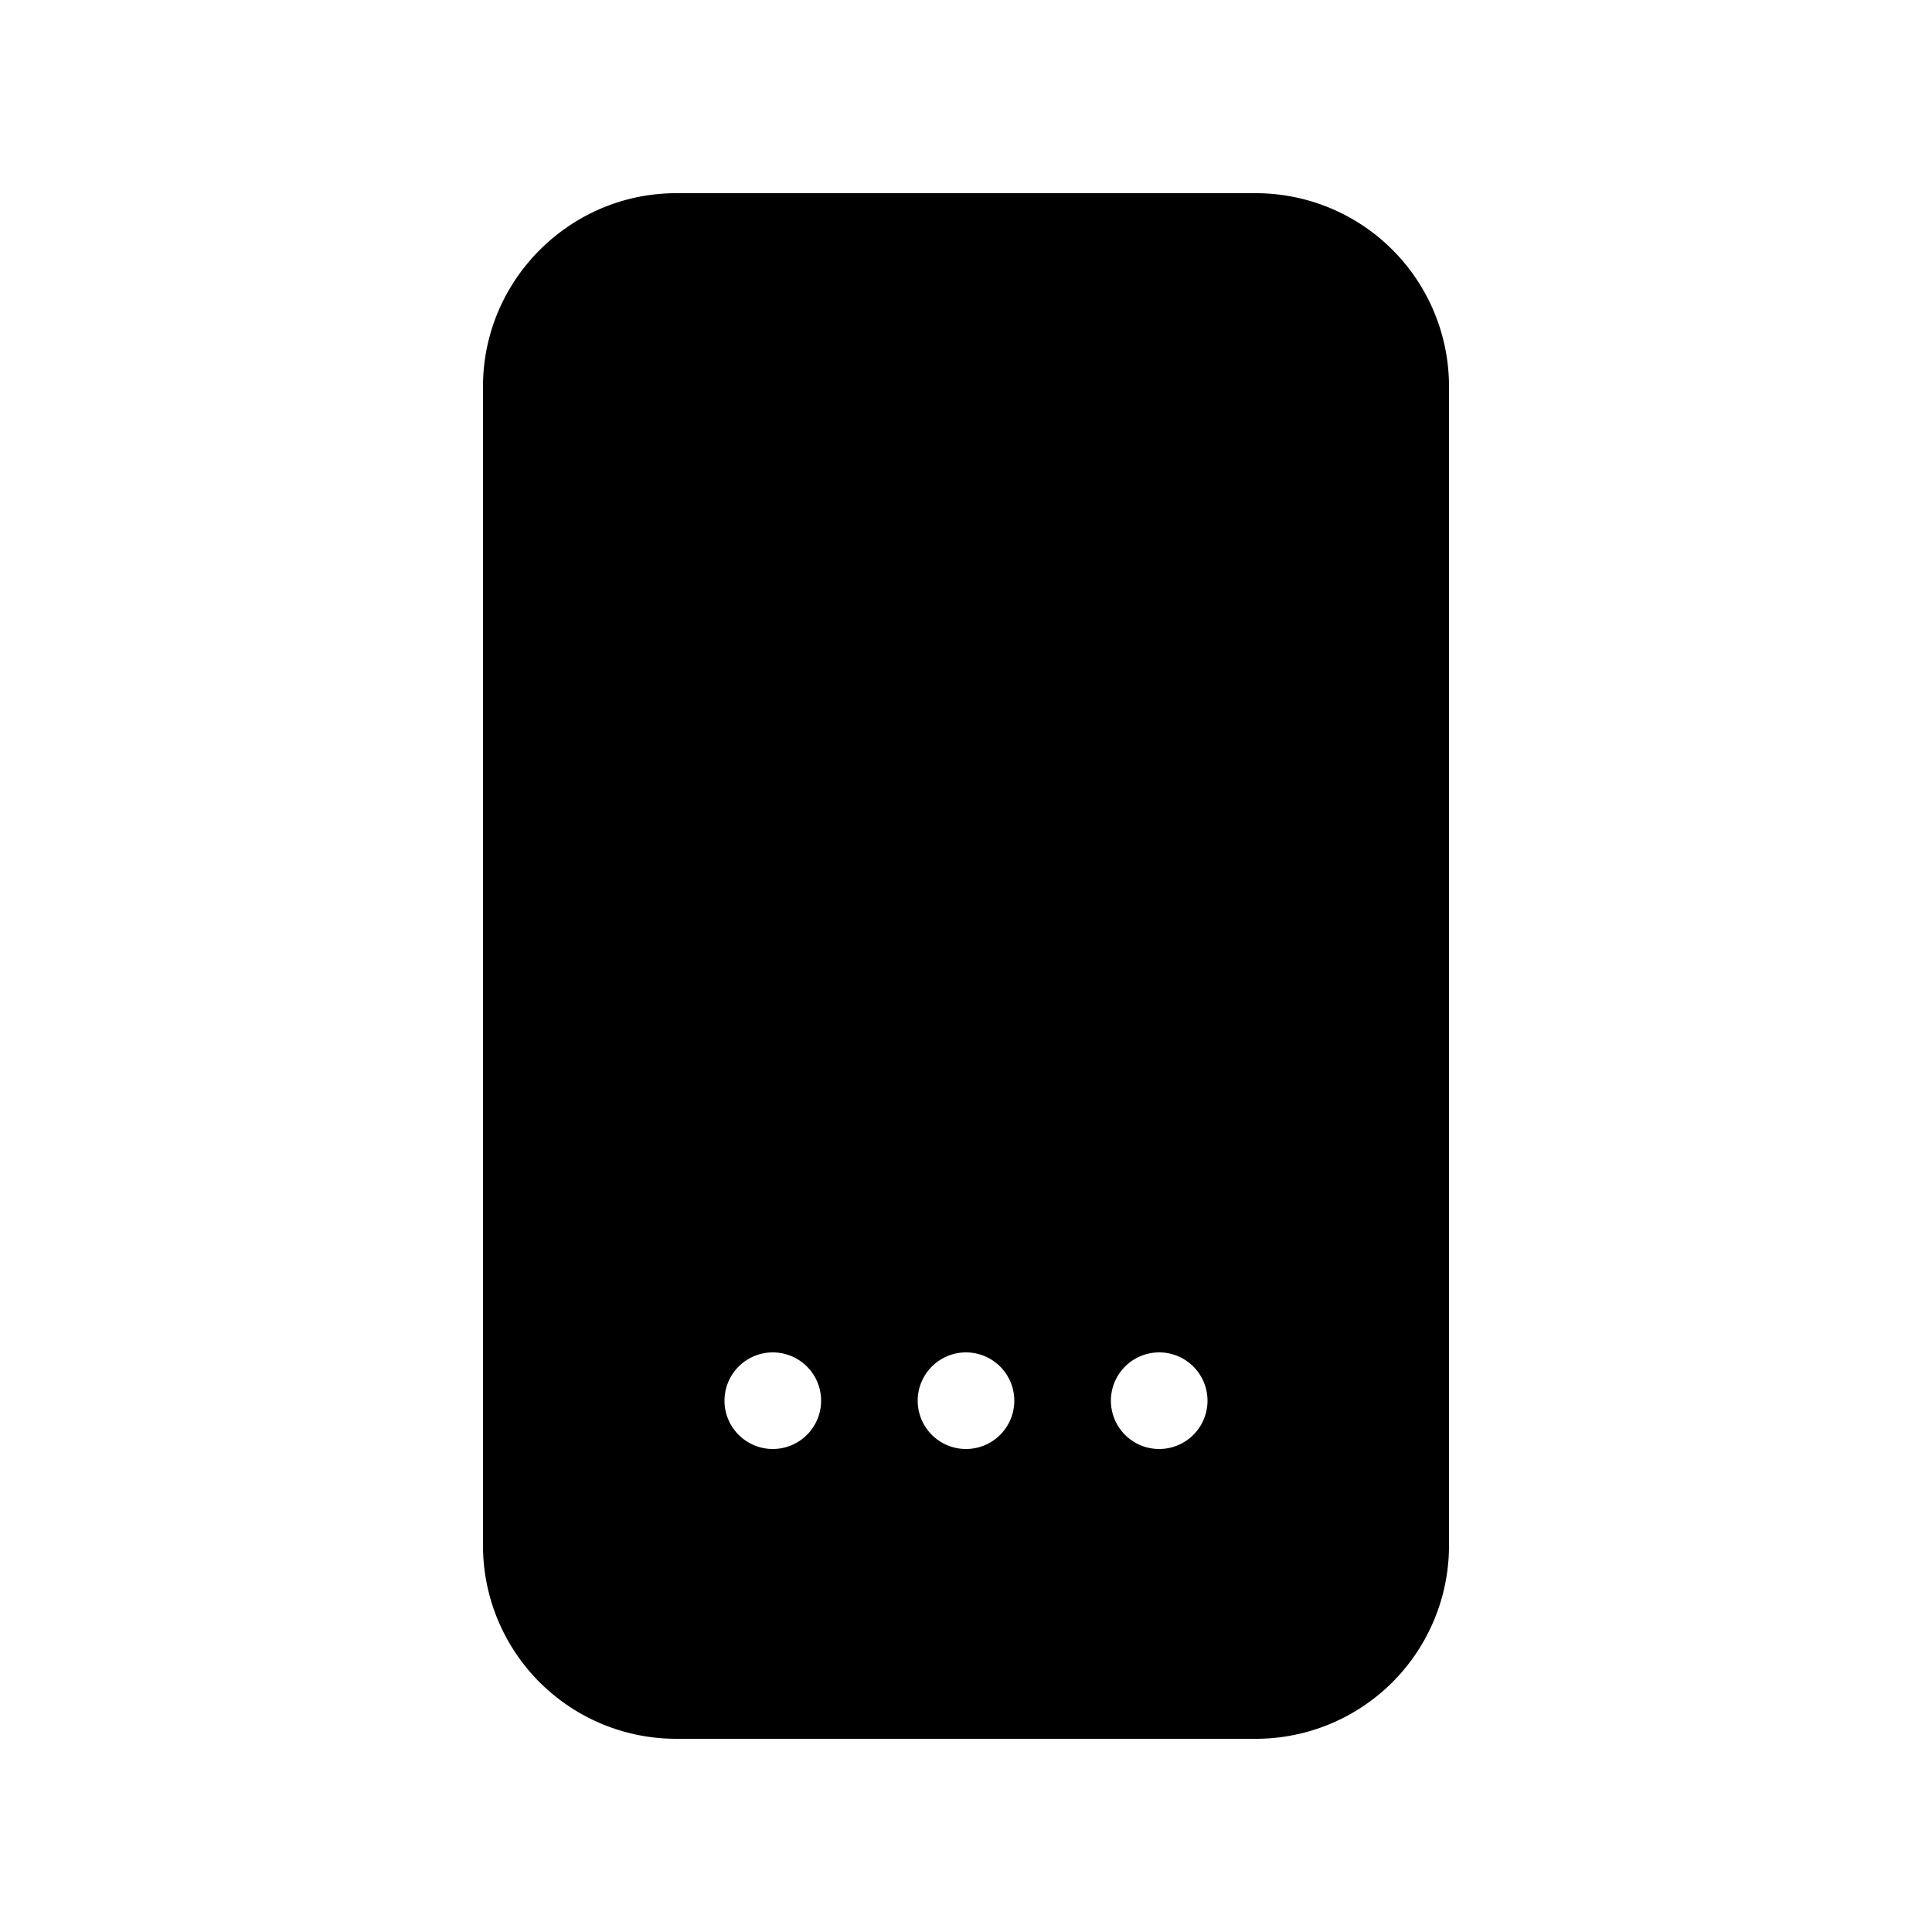 <svg width="20" height="20" viewBox="0 0 20 20" xmlns="http://www.w3.org/2000/svg"><path d="M5 4c0-1.1.9-2 2-2h6a2 2 0 012 2v12a2 2 0 01-2 2H7a2 2 0 01-2-2V4zm3 11a.5.5 0 100-1 .5.5 0 000 1zm2 0a.5.5 0 100-1 .5.5 0 000 1zm2.5-.5a.5.5 0 10-1 0 .5.5 0 001 0z"/></svg>